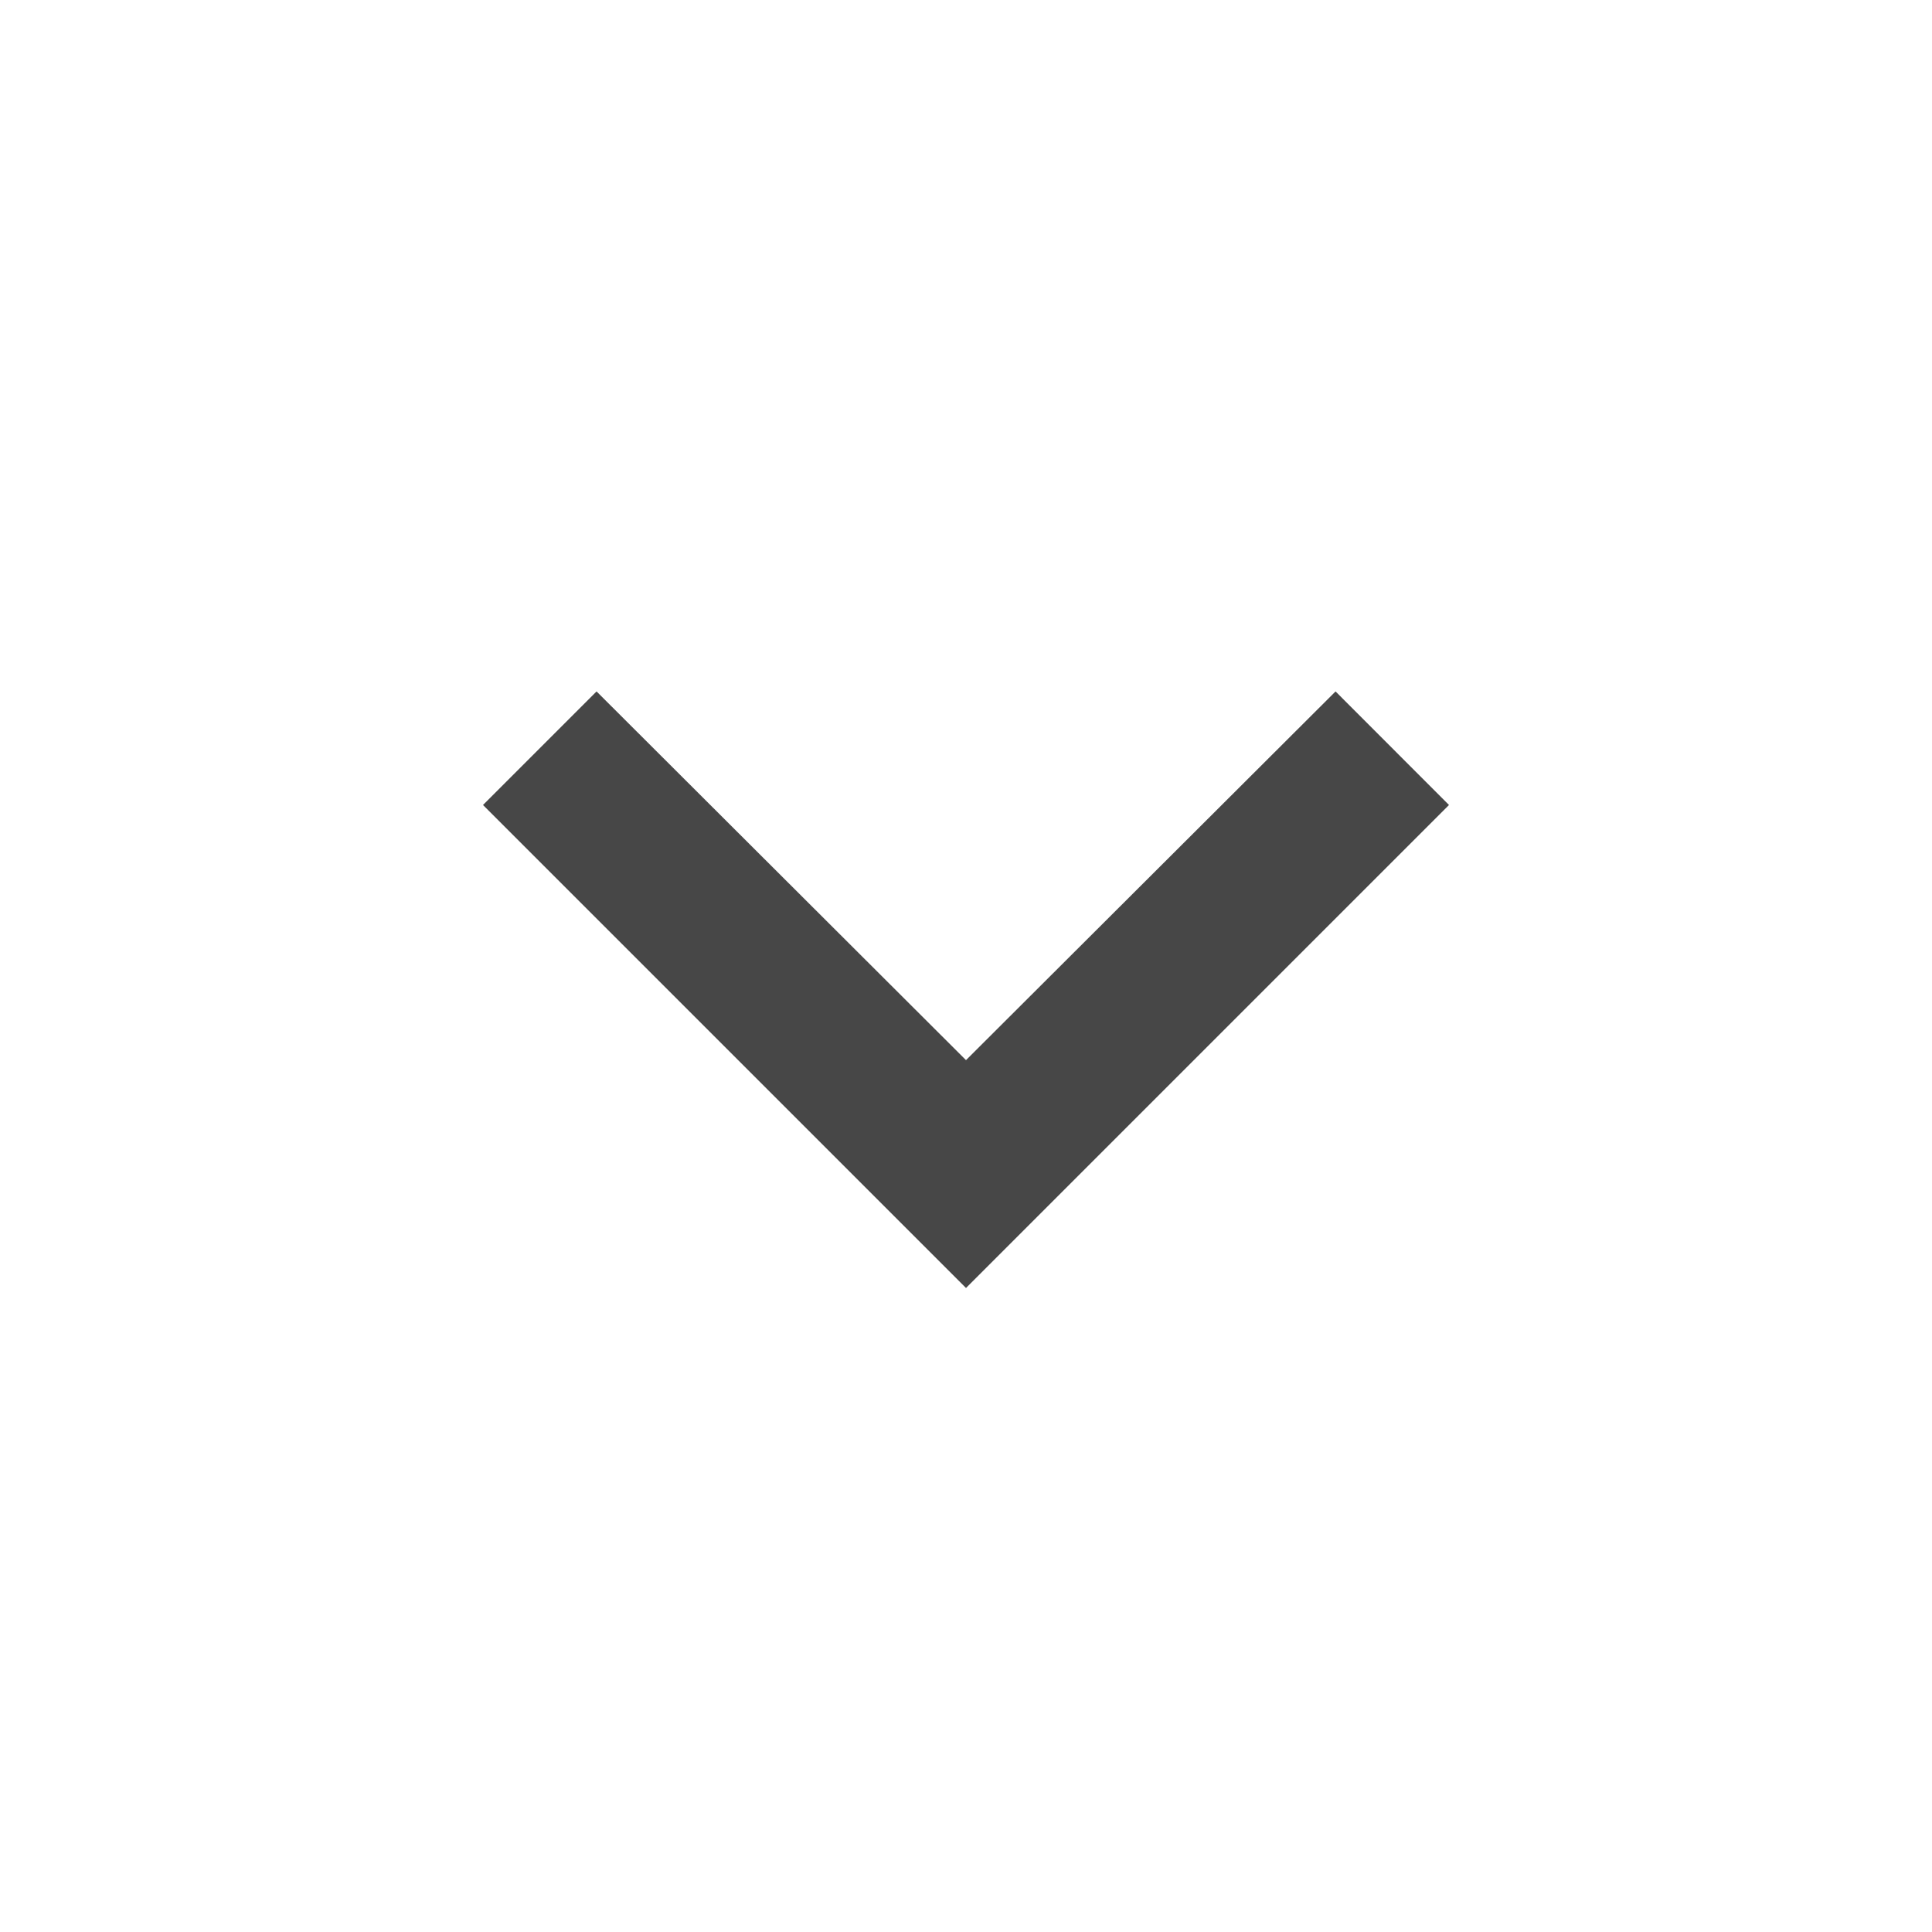 <svg width="18" height="18" viewBox="0 0 18 18" fill="none" xmlns="http://www.w3.org/2000/svg">
<path d="M12.443 6.442L9 9.877L5.558 6.442L4.5 7.5L9 12L13.5 7.5L12.443 6.442Z" fill="#474747"/>
</svg>
